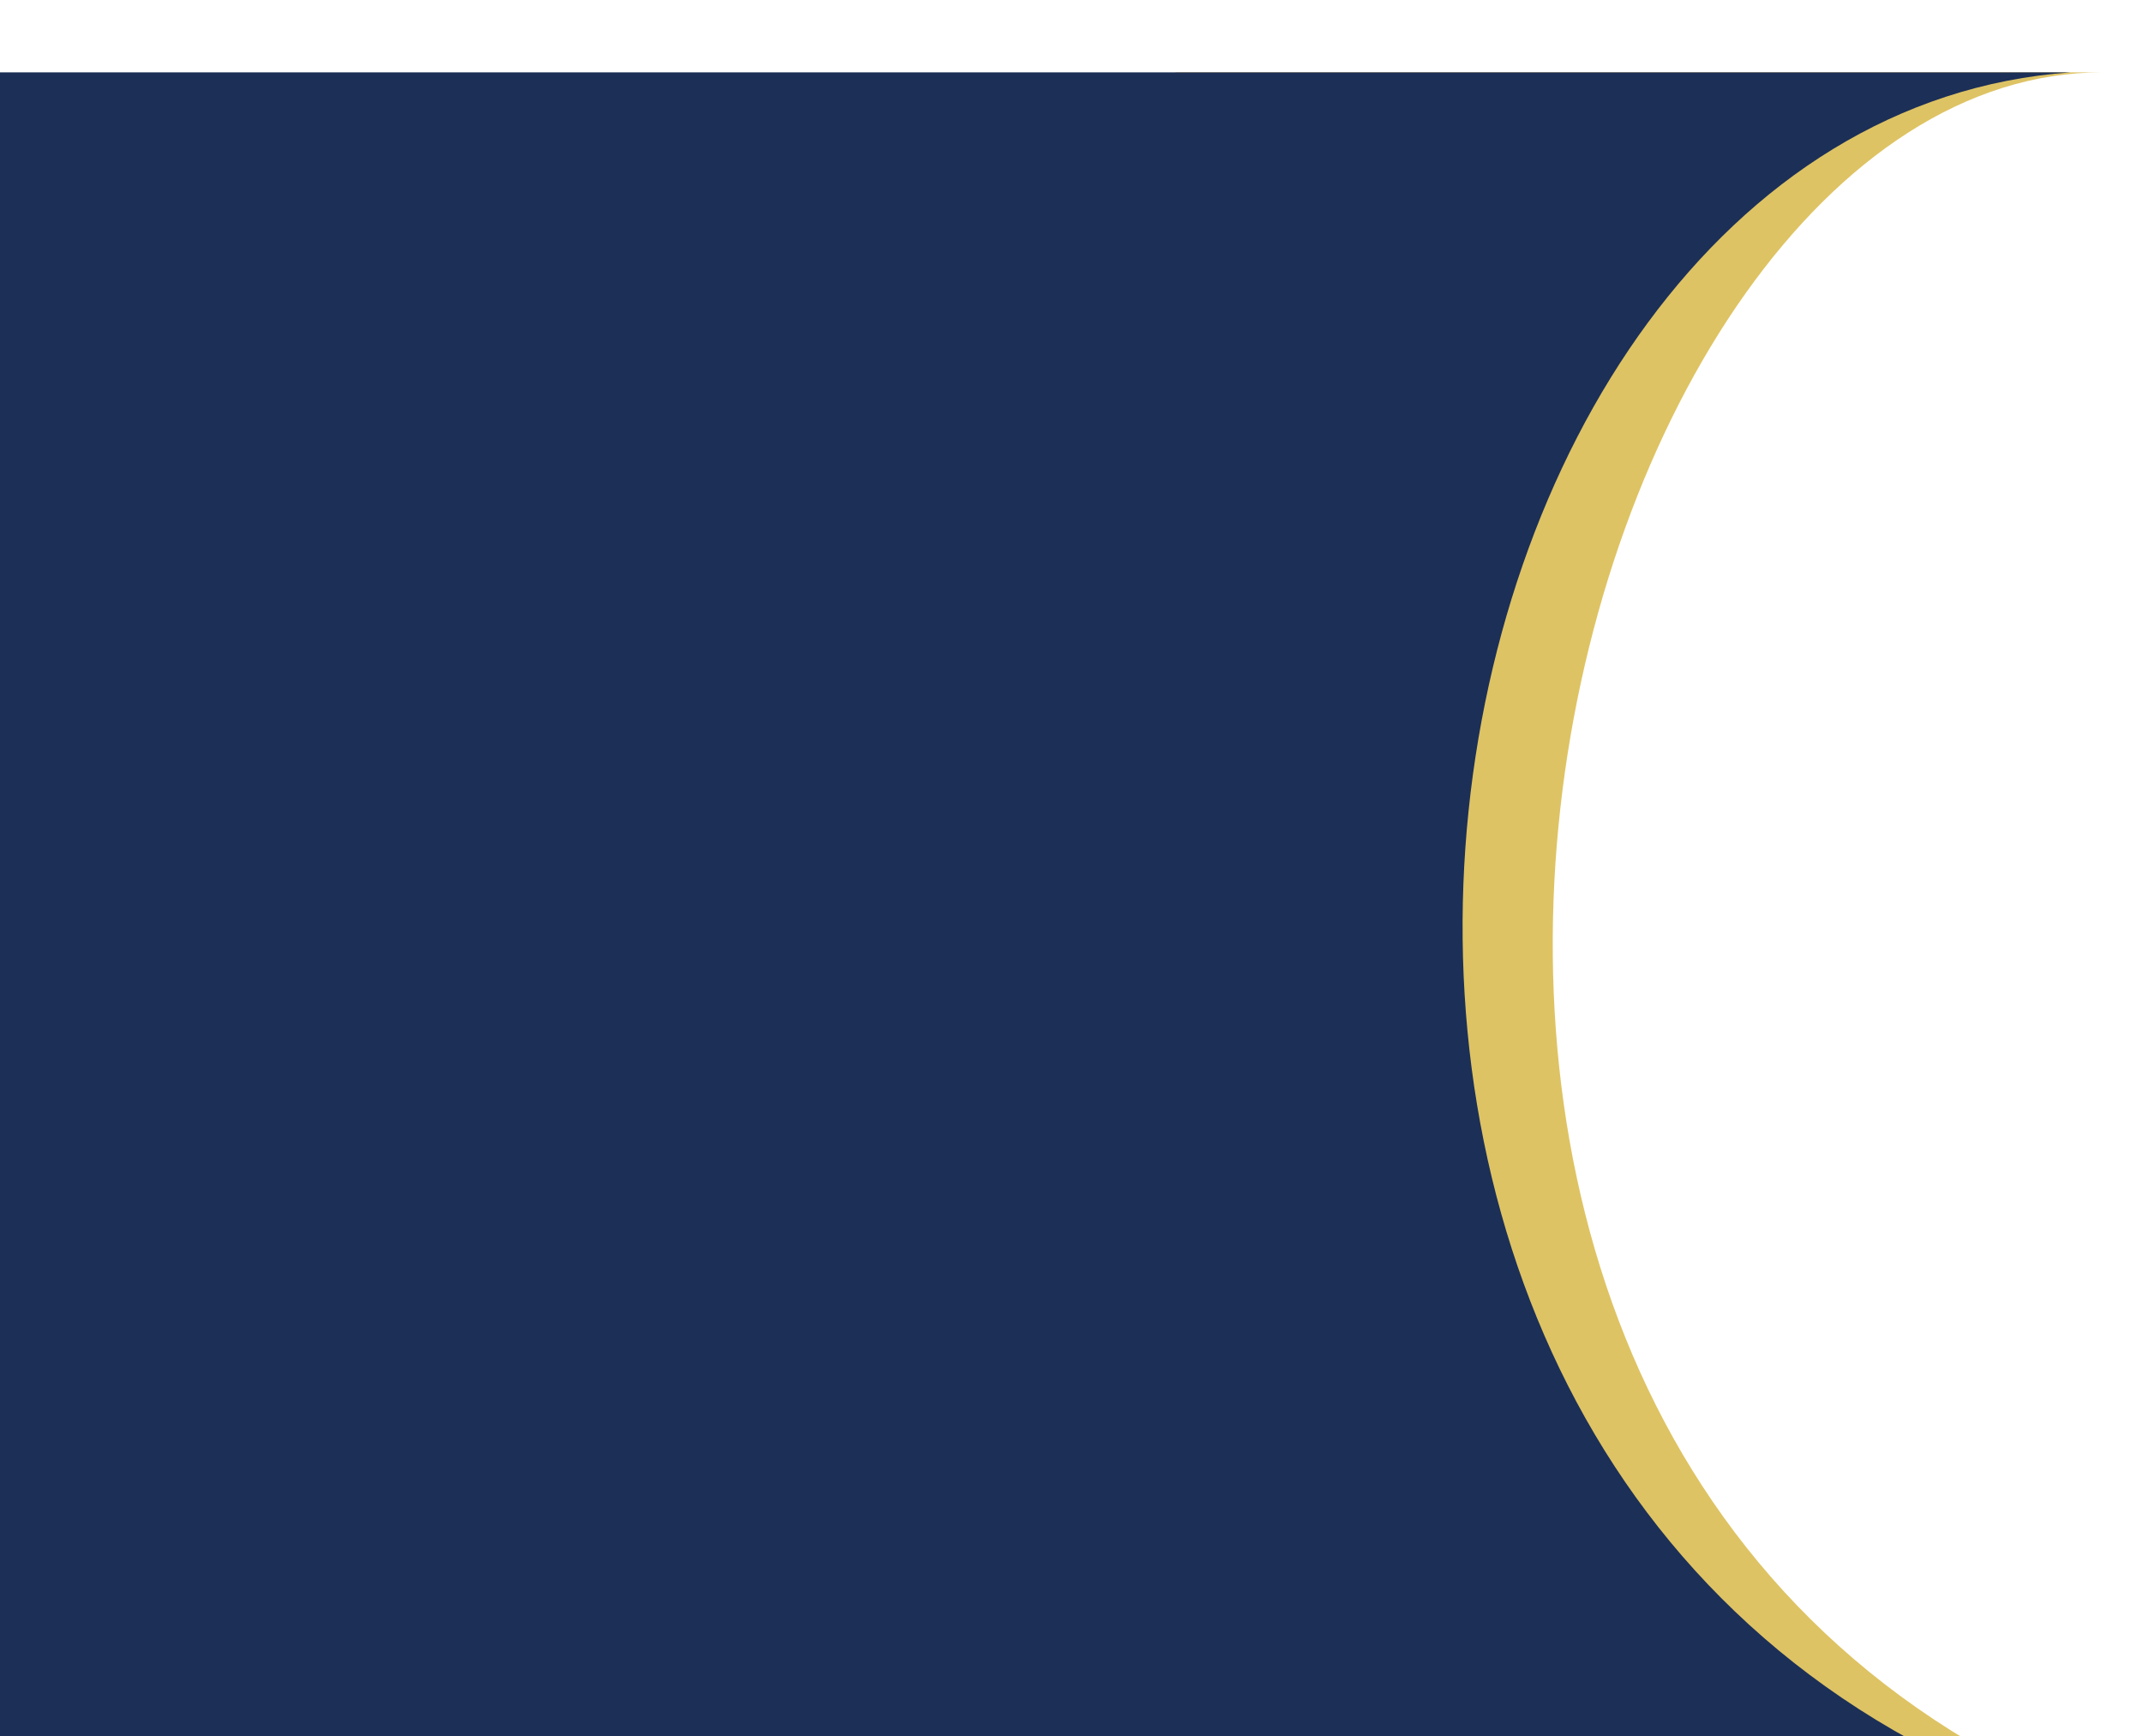 <svg width="237" height="192" viewBox="0 0 237 192" fill="none" xmlns="http://www.w3.org/2000/svg">
<g filter="url(#filter0_dd_22_60)">
<path d="M233 192C133 153 172 0 232.5 0H130L135 192H233Z" fill="#DEC364"/>
<path d="M229 192C127.5 159 152 5.5 229 0H0V192H229Z" fill="#1C2F56"/>
</g>
<defs>
<filter id="filter0_dd_22_60" x="-4" y="0" width="241" height="200" filterUnits="userSpaceOnUse" color-interpolation-filters="sRGB">
<feFlood flood-opacity="0" result="BackgroundImageFix"/>
<feColorMatrix in="SourceAlpha" type="matrix" values="0 0 0 0 0 0 0 0 0 0 0 0 0 0 0 0 0 0 127 0" result="hardAlpha"/>
<feOffset dy="4"/>
<feGaussianBlur stdDeviation="2"/>
<feComposite in2="hardAlpha" operator="out"/>
<feColorMatrix type="matrix" values="0 0 0 0 0 0 0 0 0 0 0 0 0 0 0 0 0 0 0.25 0"/>
<feBlend mode="normal" in2="BackgroundImageFix" result="effect1_dropShadow_22_60"/>
<feColorMatrix in="SourceAlpha" type="matrix" values="0 0 0 0 0 0 0 0 0 0 0 0 0 0 0 0 0 0 127 0" result="hardAlpha"/>
<feOffset dy="4"/>
<feGaussianBlur stdDeviation="2"/>
<feComposite in2="hardAlpha" operator="out"/>
<feColorMatrix type="matrix" values="0 0 0 0 0 0 0 0 0 0 0 0 0 0 0 0 0 0 0.25 0"/>
<feBlend mode="normal" in2="effect1_dropShadow_22_60" result="effect2_dropShadow_22_60"/>
<feBlend mode="normal" in="SourceGraphic" in2="effect2_dropShadow_22_60" result="shape"/>
</filter>
</defs>
</svg>
